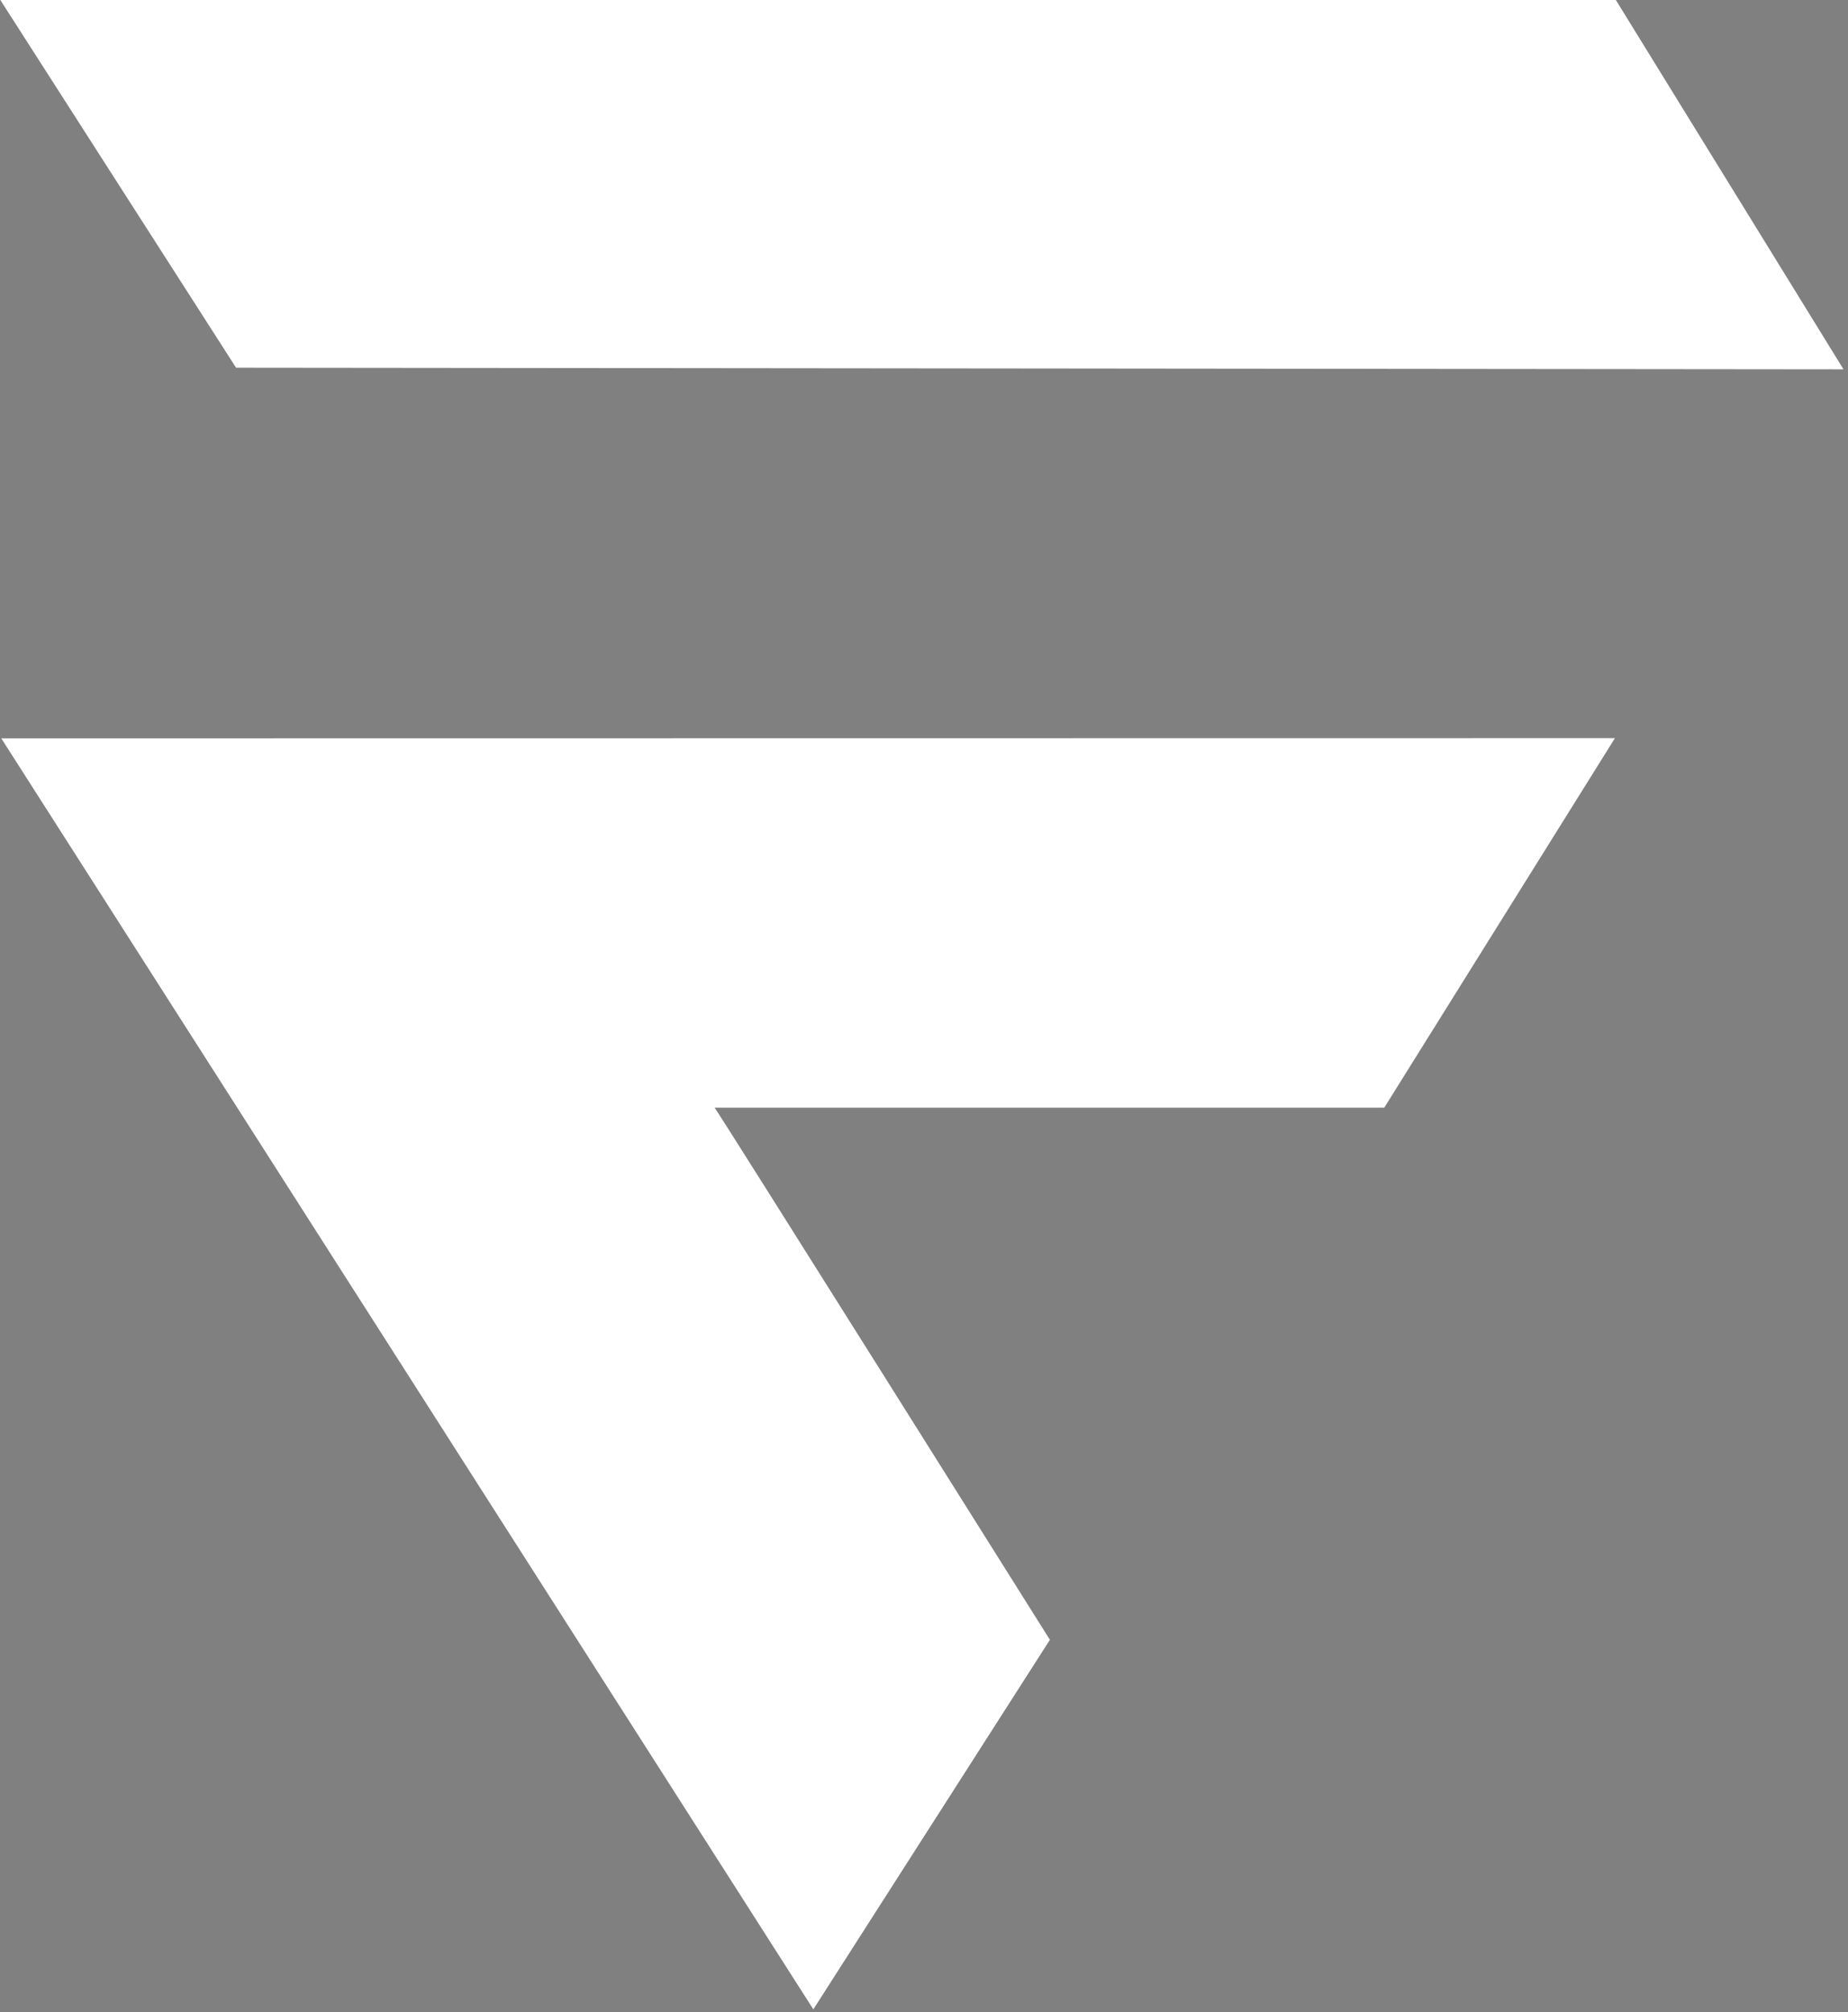 <svg width="822" height="895" xmlns="http://www.w3.org/2000/svg" xmlns:xlink="http://www.w3.org/1999/xlink">
 <rect width="100%" height="100%" fill="#808080" stroke="none"/>
 <g>
  <title>Logo</title>
  <path fill="#fff" stroke="#000" d="m0.429,328.215" id="svg_10"/>
  <path stroke-width="0" fill="#fff" d="m-1,-1.786l718.857,0.357l102.143,165.714l-715,-0.714l-106,-165.357z" id="svg_11"/>
  <path id="svg_4" d="m0.565,328.432l717.768,-0.088l-102.605,164.377l-297.868,0c0.466,0 149.139,236.707 149.139,236.707c0,0 -105.222,164.377 -105.222,164.377l-361.211,-565.374z" opacity="NaN" fill="#fff"/>
 </g>
</svg>